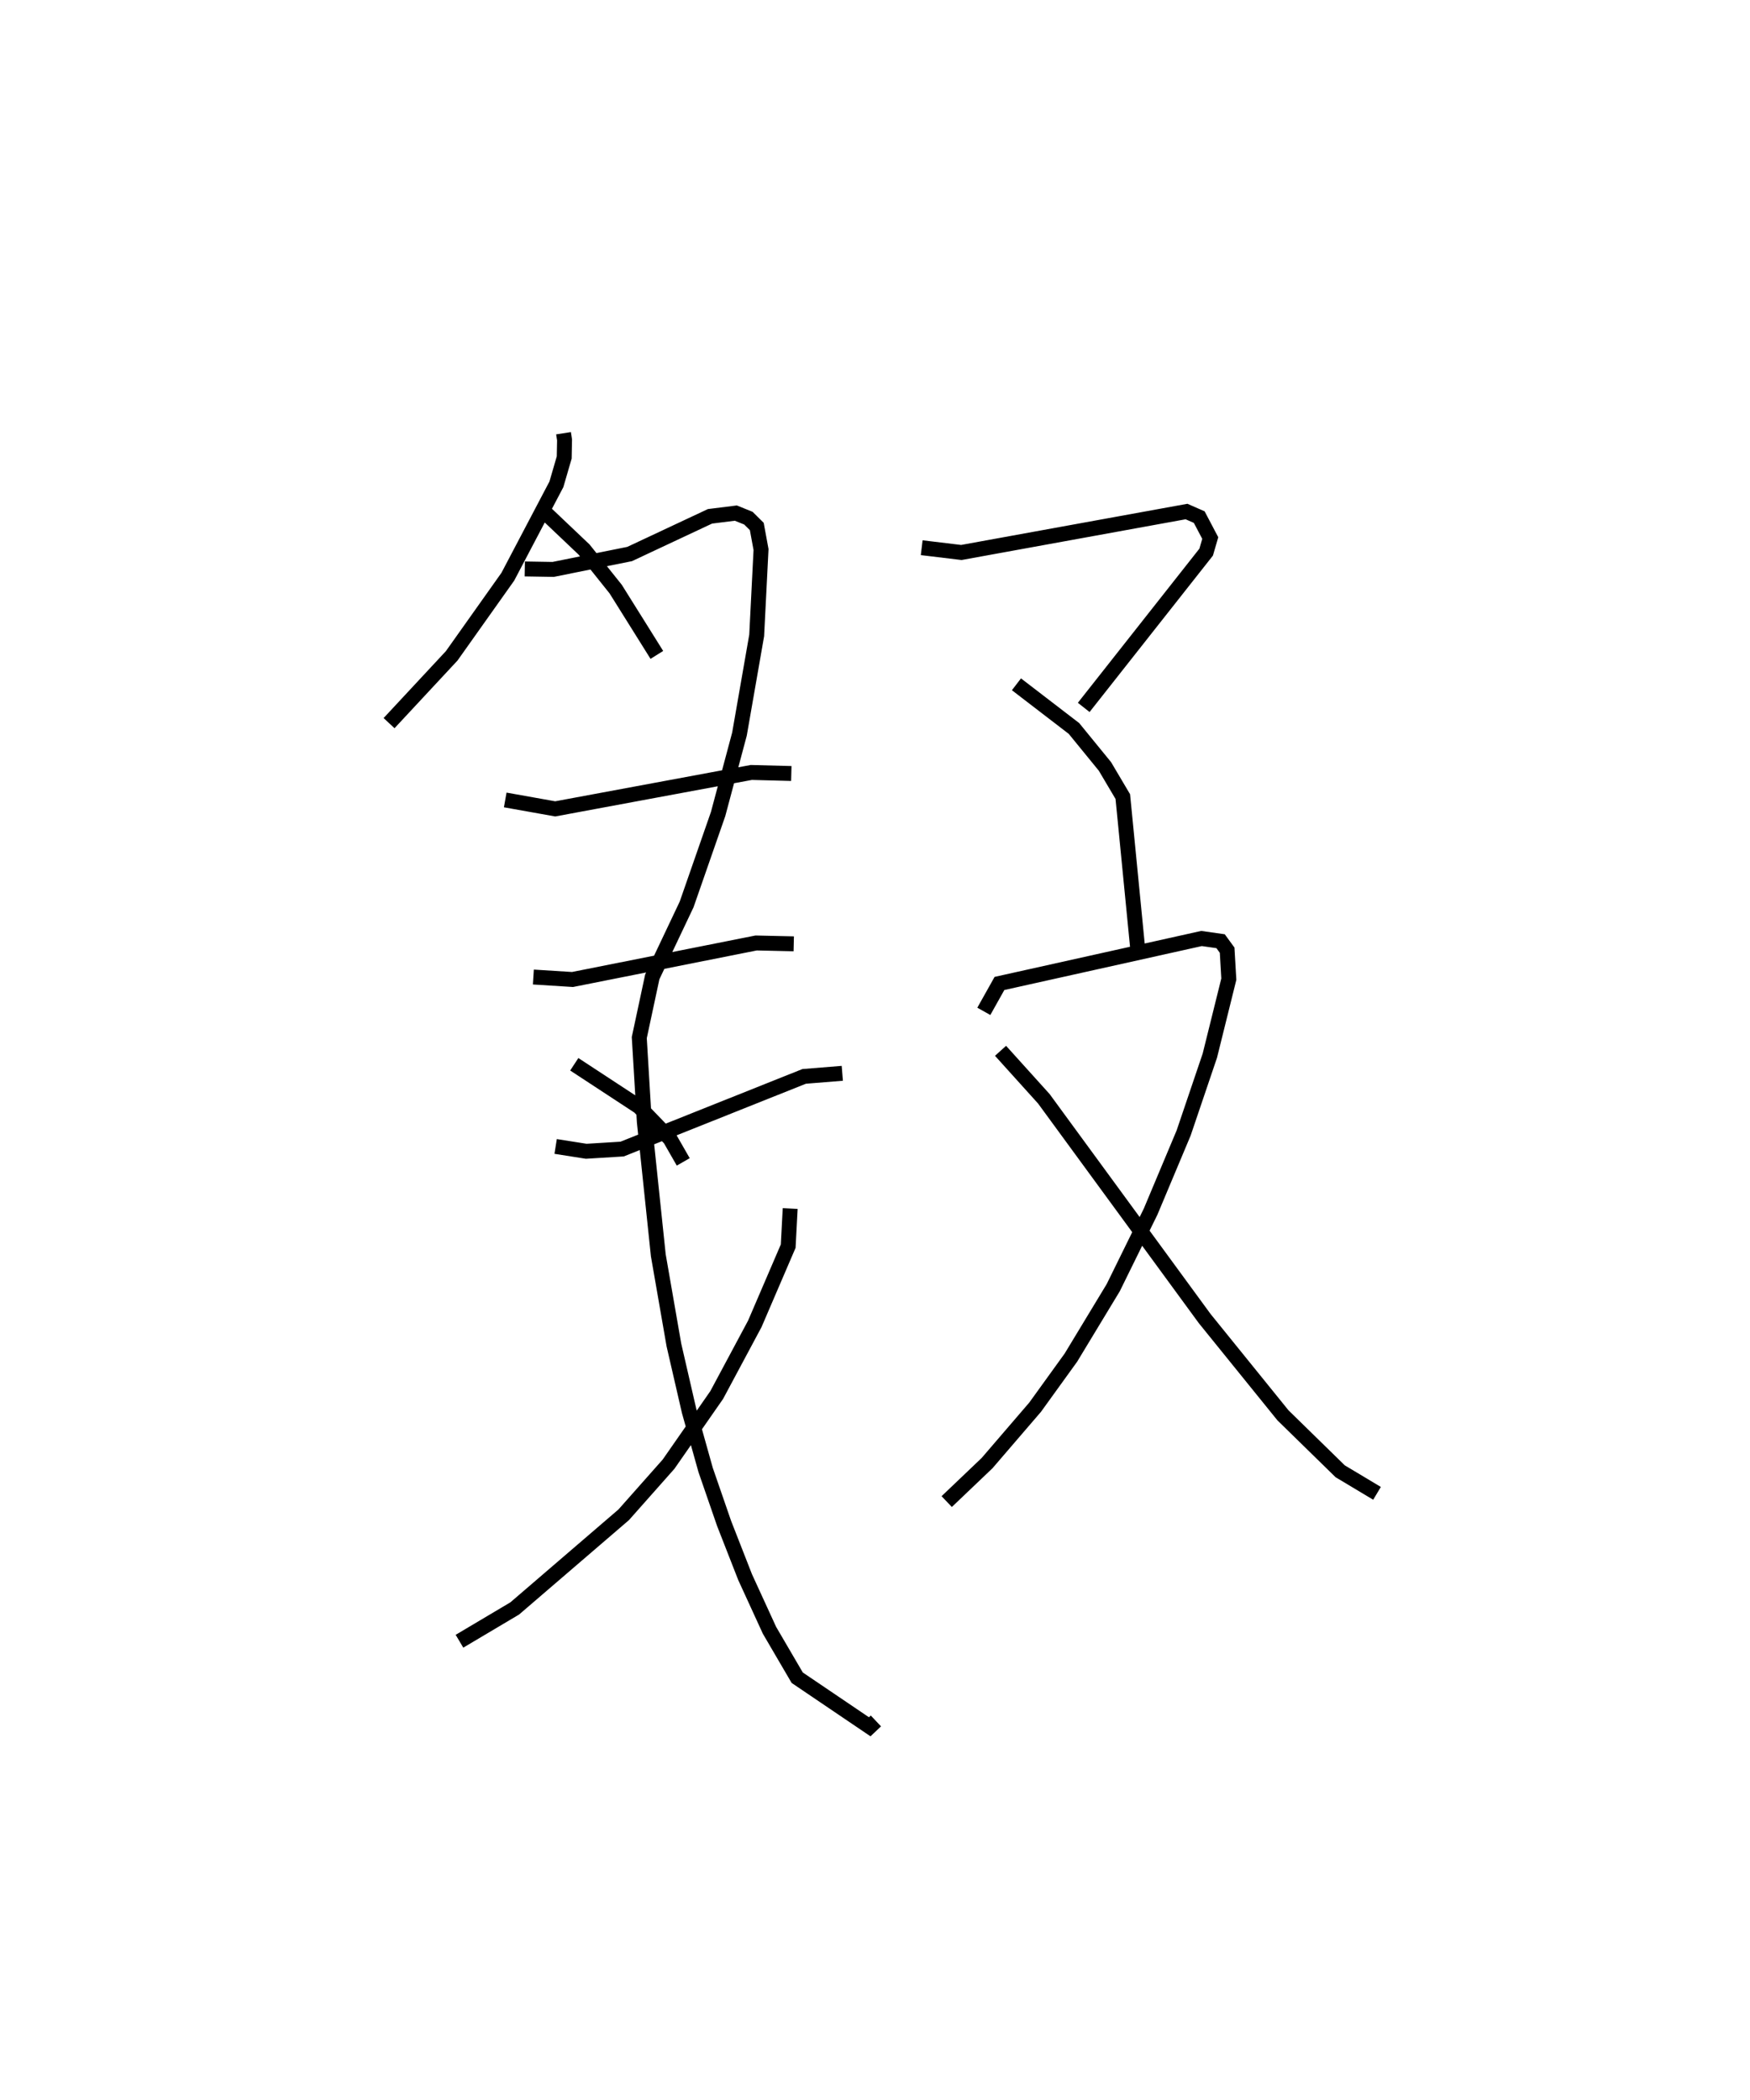 <?xml version="1.0" encoding="utf-8" ?>
<svg baseProfile="full" height="140.747" version="1.1" width="117.303" xmlns="http://www.w3.org/2000/svg" xmlns:ev="http://www.w3.org/2001/xml-events" xmlns:xlink="http://www.w3.org/1999/xlink"><defs /><rect fill="white" height="140.747" width="117.303" x="0" y="0" /><path d="M25,25 m0.0,0.0 m12.773,4.039 l0.069,0.447 -0.023,1.179 l-0.523,1.798 -3.256,6.193 l-3.764,5.306 -4.197,4.51 m9.097,-10.336 l1.902,0.032 5.126,-1.032 l5.388,-2.527 1.732,-0.216 l0.842,0.34 0.562,0.558 l0.284,1.545 -0.291,5.754 l-1.154,6.616 -1.432,5.359 l-2.11,6.058 -2.303,4.858 l-0.871,4.071 0.339,5.658 l0.936,8.931 1.046,6.012 l1.024,4.444 1.103,3.938 l1.236,3.577 1.41,3.604 l1.635,3.565 1.857,3.176 l4.86,3.29 0.415,-0.392 m-5.746,-34.346 l-0.133,2.521 -2.239,5.209 l-2.552,4.768 -3.228,4.637 l-3.006,3.392 -7.305,6.278 l-3.704,2.199 m7.695,-38.674 l4.349,2.851 2.067,2.142 l0.889,1.55 m-9.139,-43.41 l2.489,2.363 2.121,2.654 l1.664,2.658 1.095,1.752 m-10.163,9.722 l3.351,0.598 13.143,-2.441 l2.682,0.07 m-17.29,13.643 l2.624,0.165 12.308,-2.448 l2.521,0.057 m-15.96,13.582 l2.049,0.323 2.408,-0.148 l12.201,-4.871 2.557,-0.207 m5.322,-35.231 l2.658,0.32 15.093,-2.745 l0.852,0.374 0.739,1.404 l-0.274,0.943 -8.208,10.409 m-4.509,-1.549 l3.856,2.961 2.076,2.544 l1.197,2.022 1.019,10.4 m-10.335,3.995 l1.048,-1.87 13.545,-3.013 l1.278,0.182 0.438,0.601 l0.113,1.942 -1.272,5.127 l-1.757,5.185 -2.215,5.275 l-2.503,5.091 -2.838,4.69 l-2.399,3.324 -3.22,3.747 l-2.706,2.58 m3.608,-30.216 l2.904,3.218 10.781,14.731 l5.245,6.484 3.838,3.753 l2.468,1.477 " fill="none" stroke="black" stroke-width="1" /></svg>